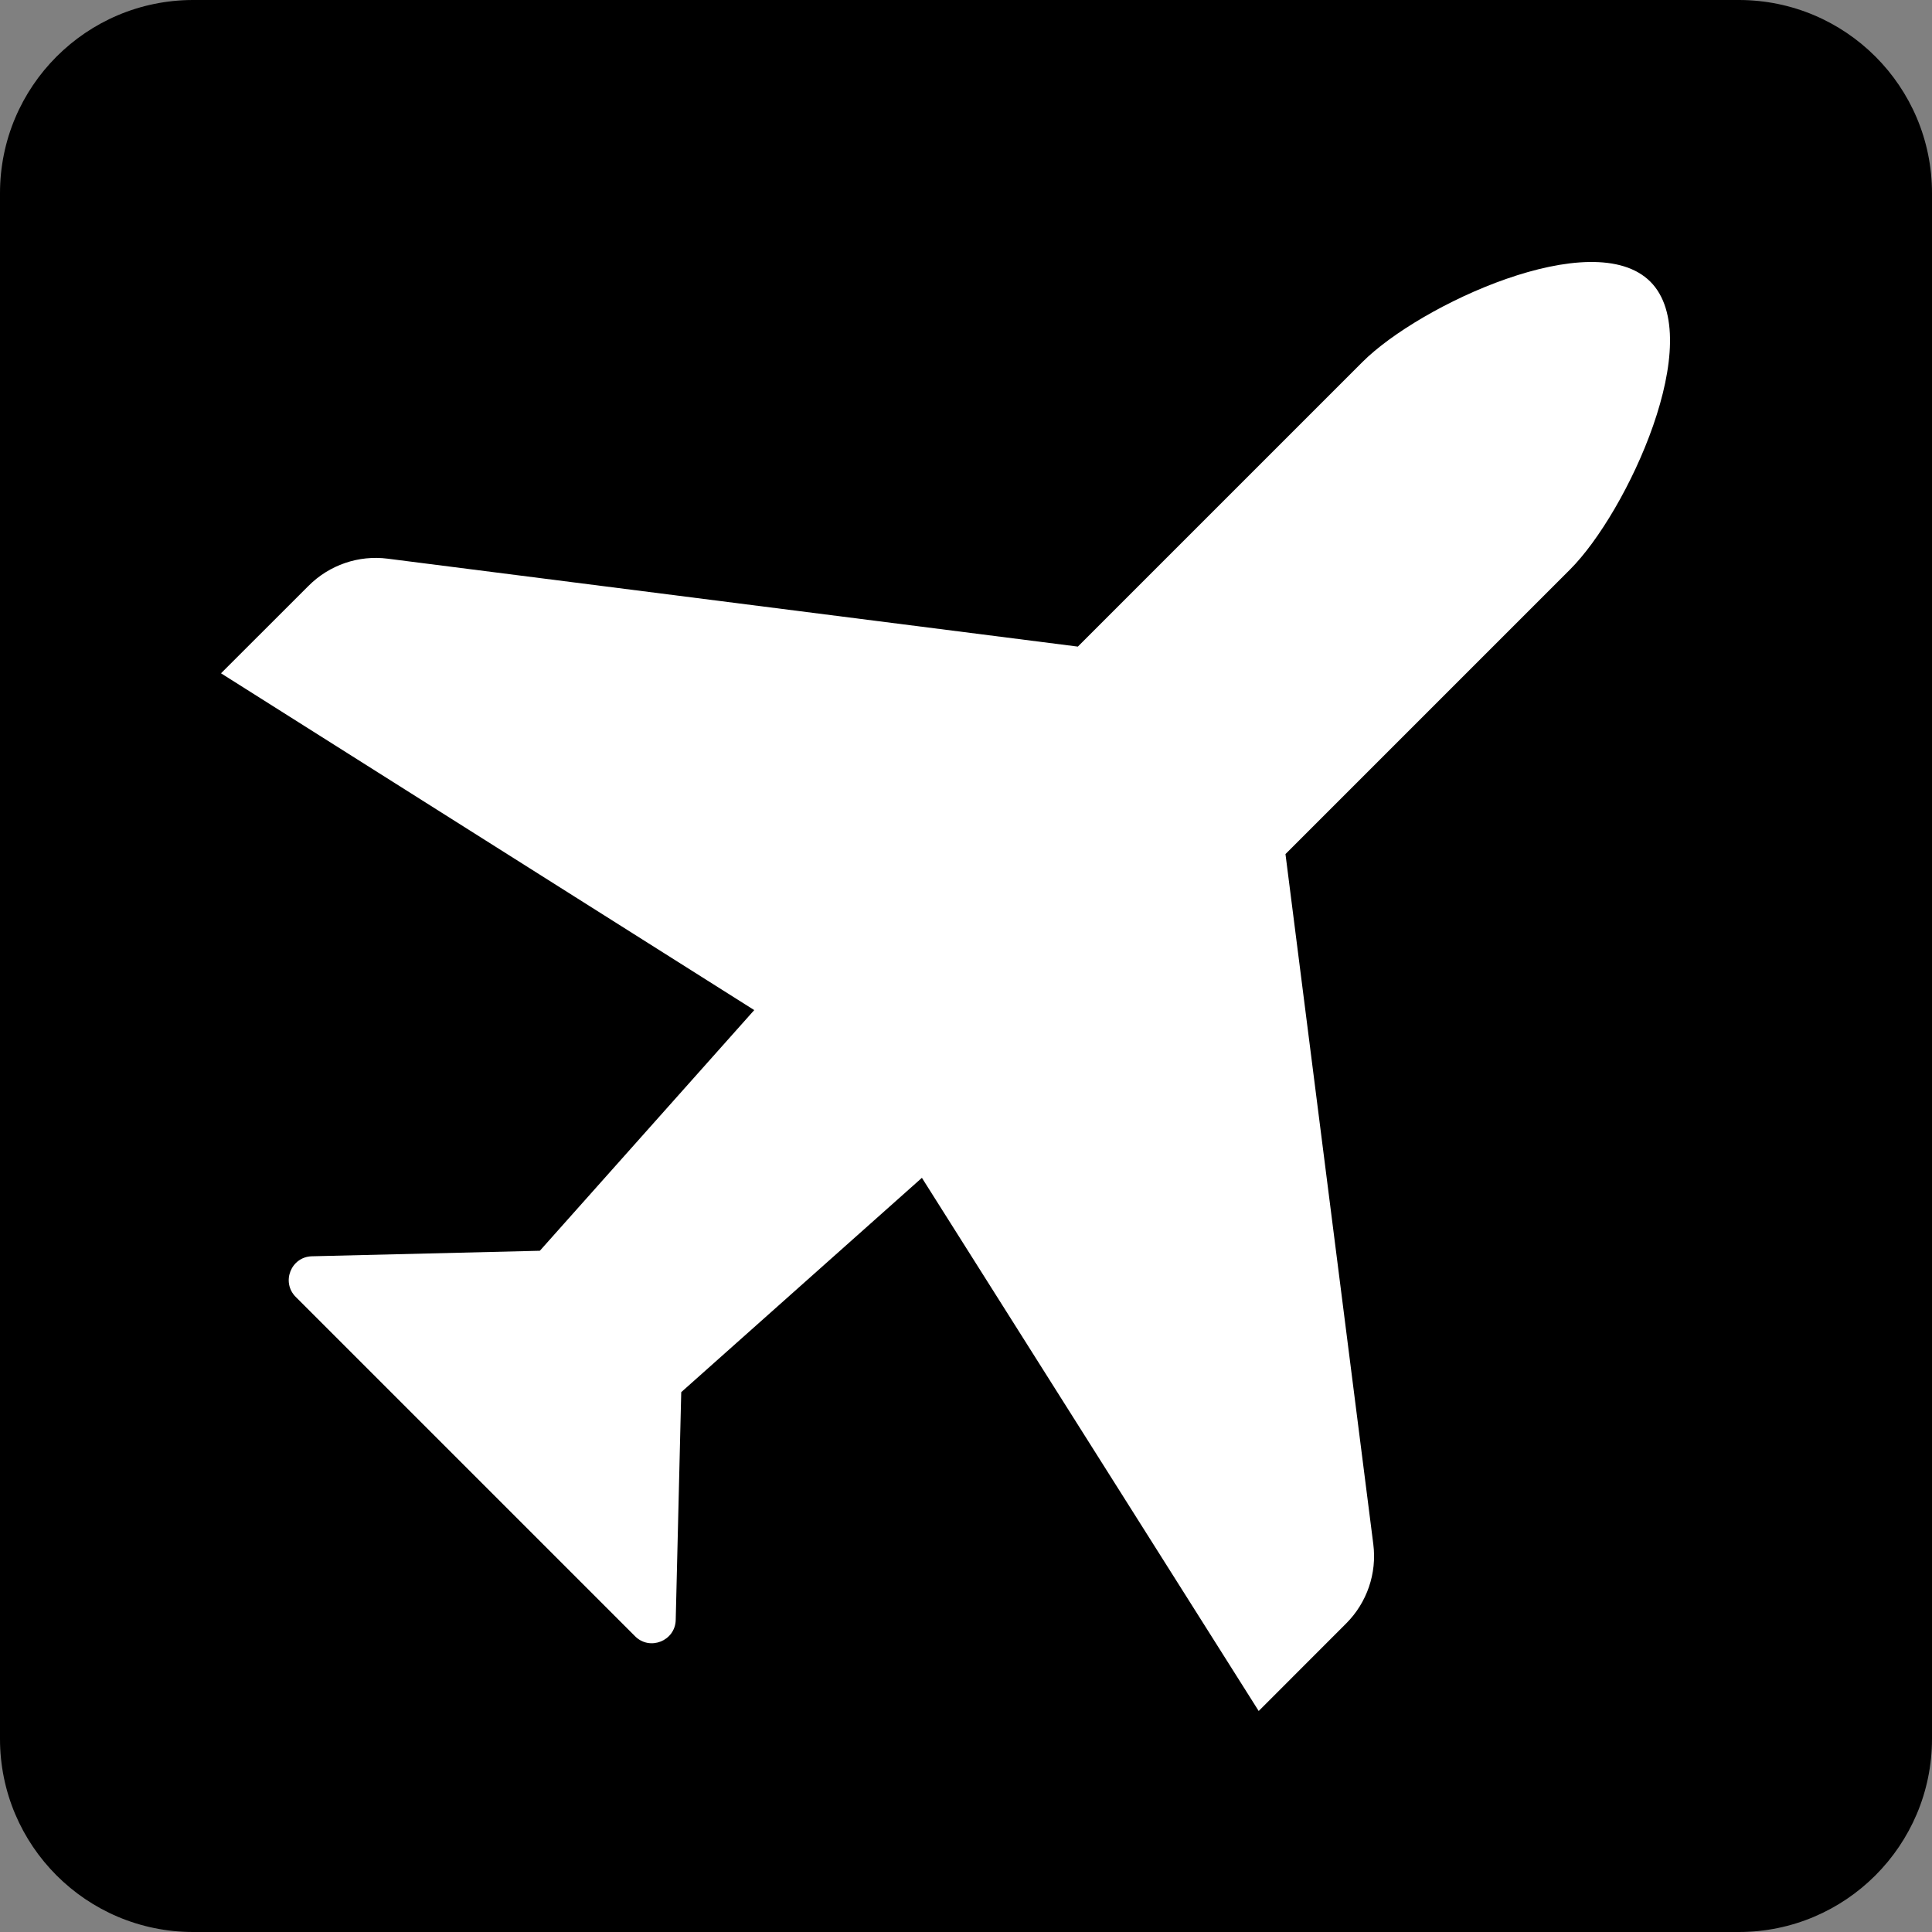 <svg width="28" height="28" viewBox="0 0 28 28" xmlns="http://www.w3.org/2000/svg">
<rect x="0" y="0" width="28" height="28" fill="#808080" stroke="none"/>
<path d="M25.2 28H2.8C1.253 28 0 26.747 0 25.201V2.8C0 1.253 1.253 0 2.8 0H25.2C26.747 0 28 1.253 28 2.8V25.201C27.999 26.747 26.745 28 25.2 28Z" />
<path d="M23.918 4.082C23.087 3.252 20.576 4.416 19.745 5.247L15.621 9.371L5.62 8.097C5.198 8.042 4.773 8.188 4.472 8.49L3.203 9.758L10.931 14.639L7.824 18.127L4.521 18.207C4.218 18.214 4.072 18.582 4.286 18.796L9.204 23.714C9.418 23.928 9.785 23.781 9.793 23.479L9.873 20.176L13.361 17.07L18.242 24.797L19.51 23.528C19.811 23.227 19.957 22.802 19.903 22.38L18.63 12.378L22.754 8.254C23.584 7.424 24.748 4.913 23.918 4.082Z" fill="white"/>
</svg>
